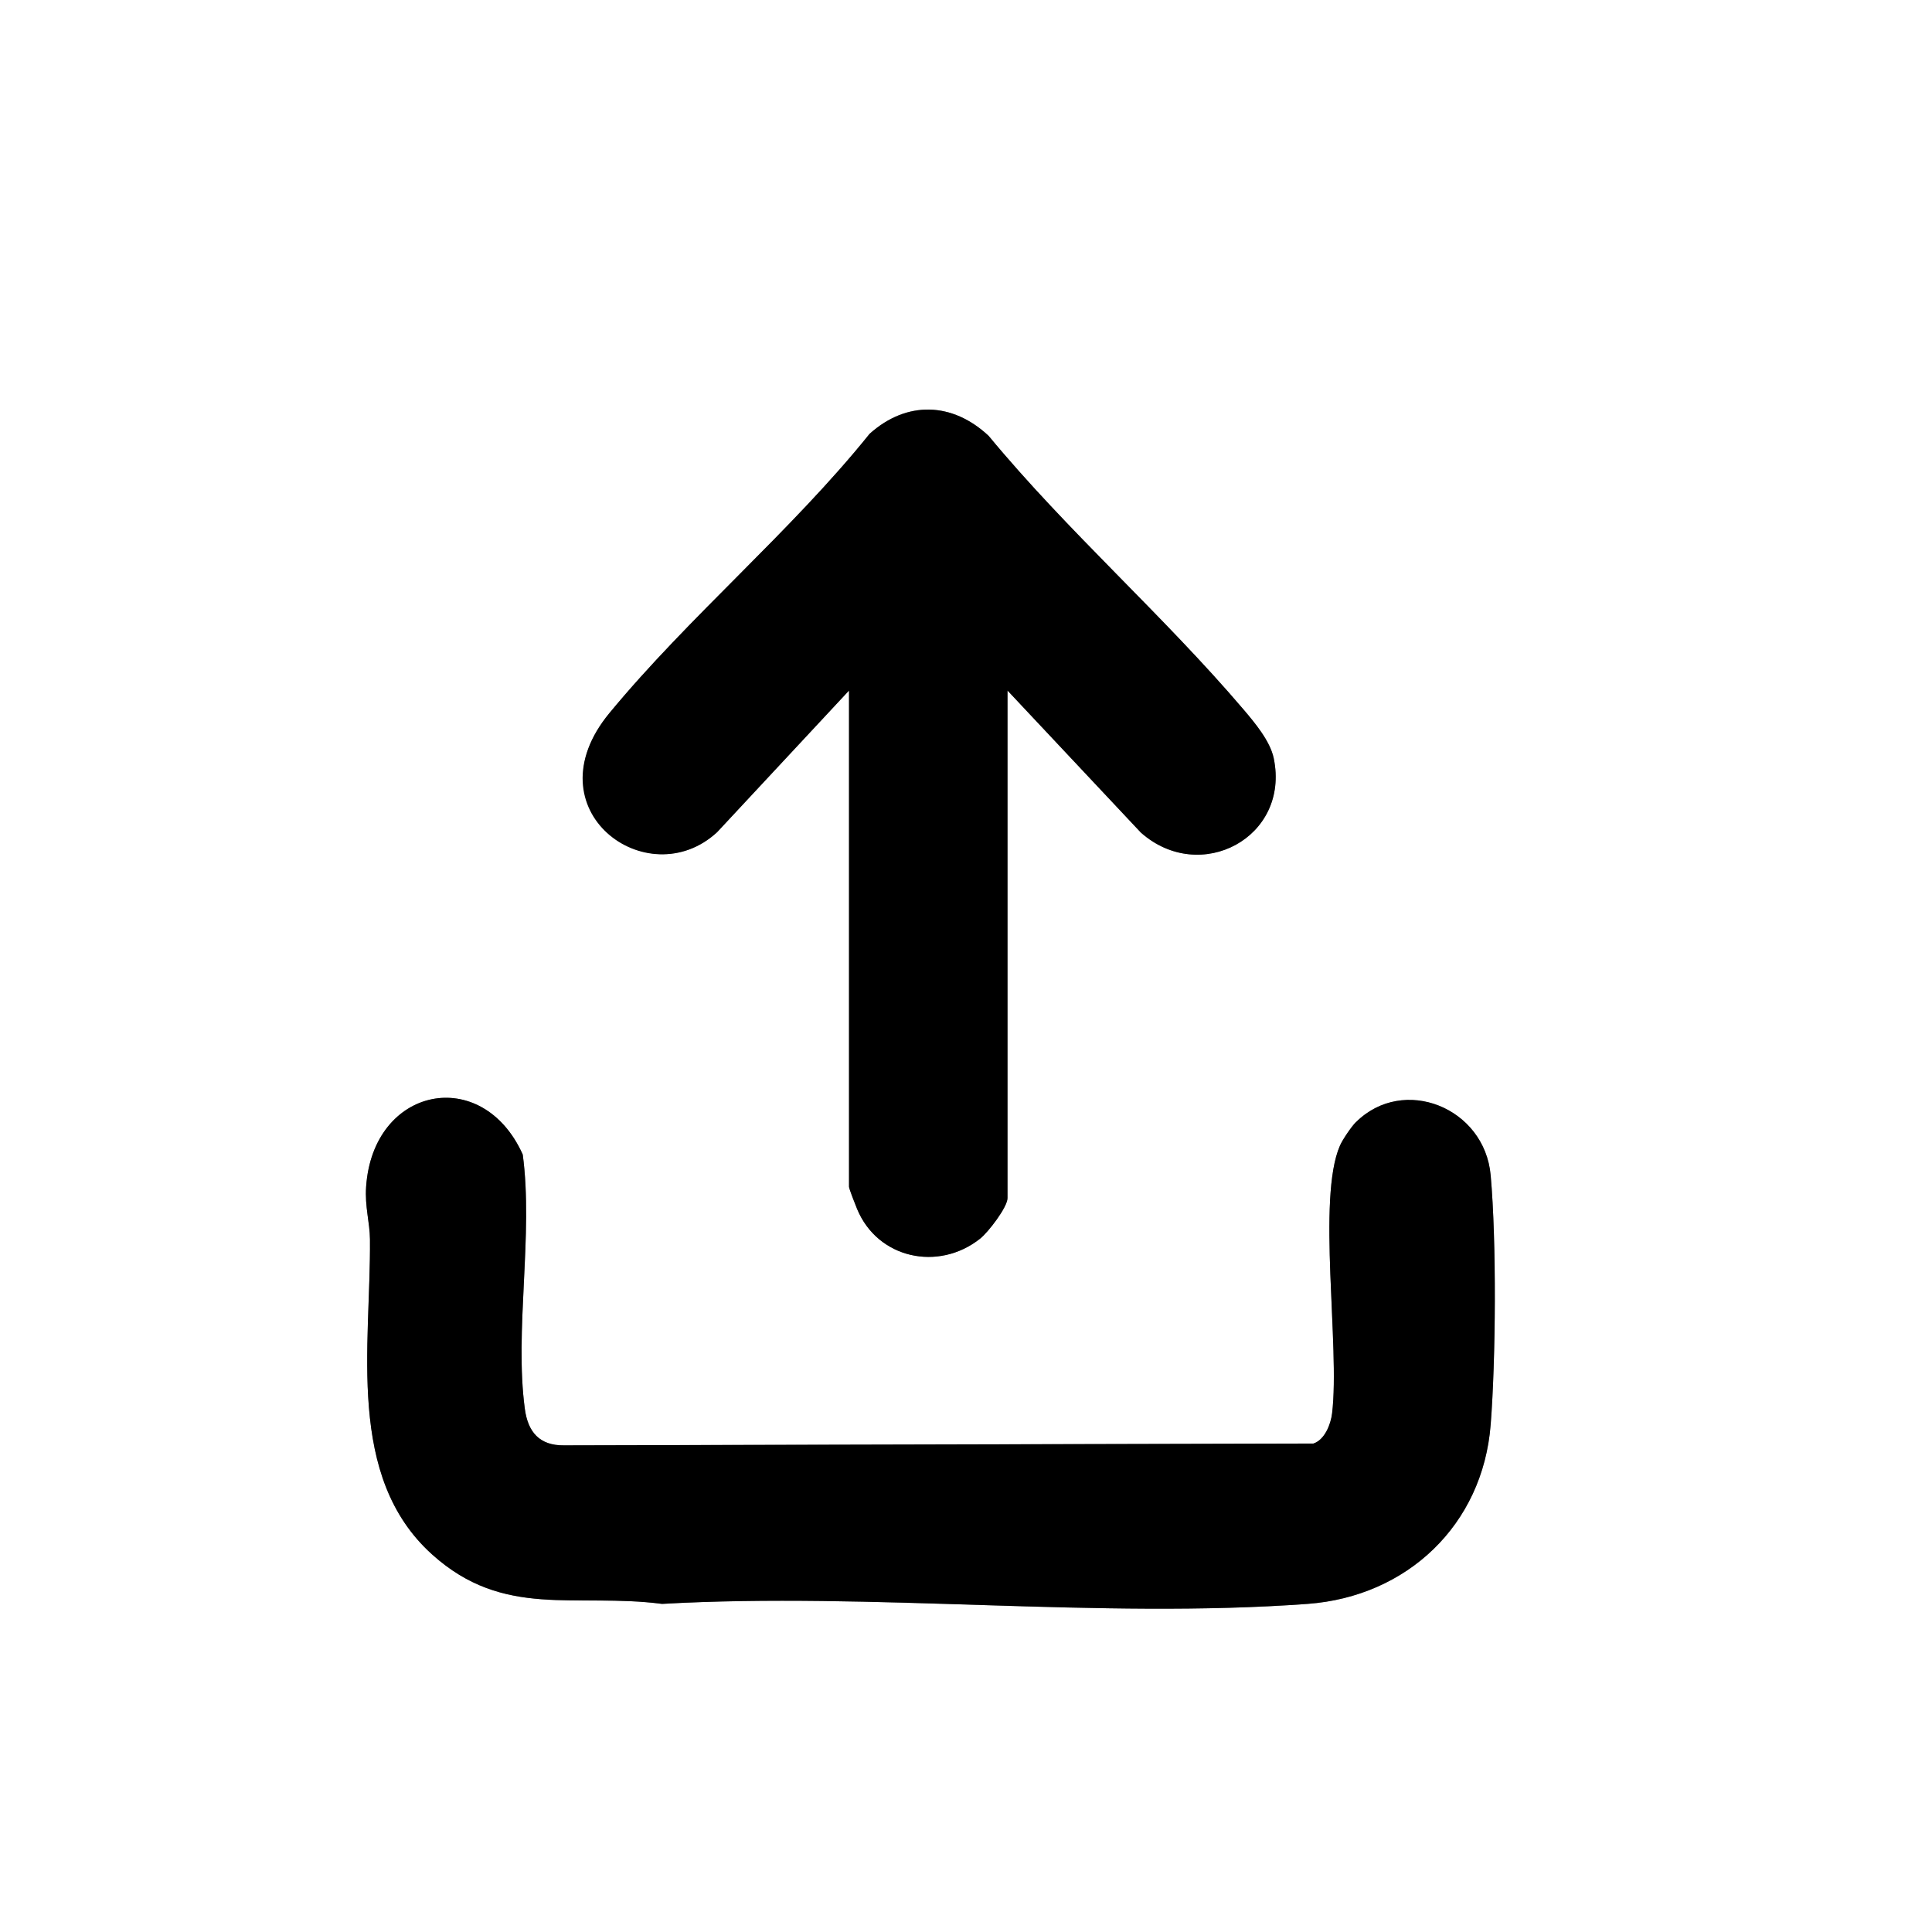 <?xml version="1.0" encoding="UTF-8"?>
<svg id="Calque_1" data-name="Calque 1" xmlns="http://www.w3.org/2000/svg" viewBox="0 0 512 512">
  <rect x="0" y="0" width="512" height="512" fill="#808080" stroke="none"/>
  <path fill="#ffffff" d="M512,0v512H0V0h512ZM225,183v131.5c0,.53,1.7,4.82,2.13,5.87,5.44,13.17,21.54,16.69,32.62,7.88,2.14-1.7,7.25-8.33,7.25-10.75v-134.5l35.35,37.65c15.72,13.92,39.58,1.29,35.2-19.71-.95-4.57-5.03-9.42-8.04-12.96-21.33-25.03-46.52-47.08-67.52-72.48-9.59-8.98-21.67-9.39-31.53-.54-20.79,25.84-48.06,48.68-68.97,74.03s10.15,48.55,28.55,31.55l34.96-37.54ZM359.36,297.36c-1.2,1.19-3.56,4.67-4.25,6.25-6.14,13.98.03,53.23-2.08,70.92-.35,2.95-1.96,7.05-4.96,8.04l-198.6.48c-6.46.08-9.54-3.48-10.37-9.63-2.8-20.65,2.29-46.27-.56-67.44-10.72-23.88-39.69-18.07-41.51,8.54-.36,5.28.98,9.42,1.02,13.95.25,28.2-6.48,62.84,16.49,83.51,19.06,17.15,37.88,10.1,60.92,13.08,55.74-3.17,115.86,4.06,171.09,0,26.34-1.94,46.41-20.91,48.5-47.5,1.35-17.24,1.53-48.97,0-66.08-1.6-17.95-23.11-26.58-35.68-14.1Z"/>
  <path d="M359.36,297.36c12.58-12.47,34.08-3.85,35.68,14.1s1.35,48.84,0,66.08c-2.08,26.59-22.16,45.56-48.5,47.5-55.22,4.07-115.35-3.16-171.09,0-23.04-2.98-41.86,4.07-60.92-13.08-22.97-20.67-16.24-55.31-16.49-83.51-.04-4.52-1.39-8.66-1.02-13.95,1.82-26.61,30.79-32.42,41.51-8.54,2.85,21.17-2.24,46.79.56,67.44.83,6.14,3.91,9.7,10.37,9.63l198.6-.48c3-.98,4.61-5.09,4.96-8.04,2.11-17.69-4.06-56.94,2.08-70.92.69-1.58,3.05-5.06,4.25-6.25Z"/>
  <path d="M225,183l-34.96,37.54c-18.4,17-49.75-5.86-28.55-31.55s48.19-48.18,68.97-74.03c9.86-8.84,21.94-8.43,31.53.54,21,25.4,46.2,47.45,67.52,72.48,3.01,3.54,7.09,8.39,8.04,12.96,4.38,21-19.48,33.63-35.2,19.71l-35.35-37.65v134.5c0,2.42-5.11,9.06-7.25,10.75-11.09,8.8-27.19,5.29-32.62-7.88-.43-1.05-2.13-5.34-2.13-5.87v-131.5Z"/>
</svg>